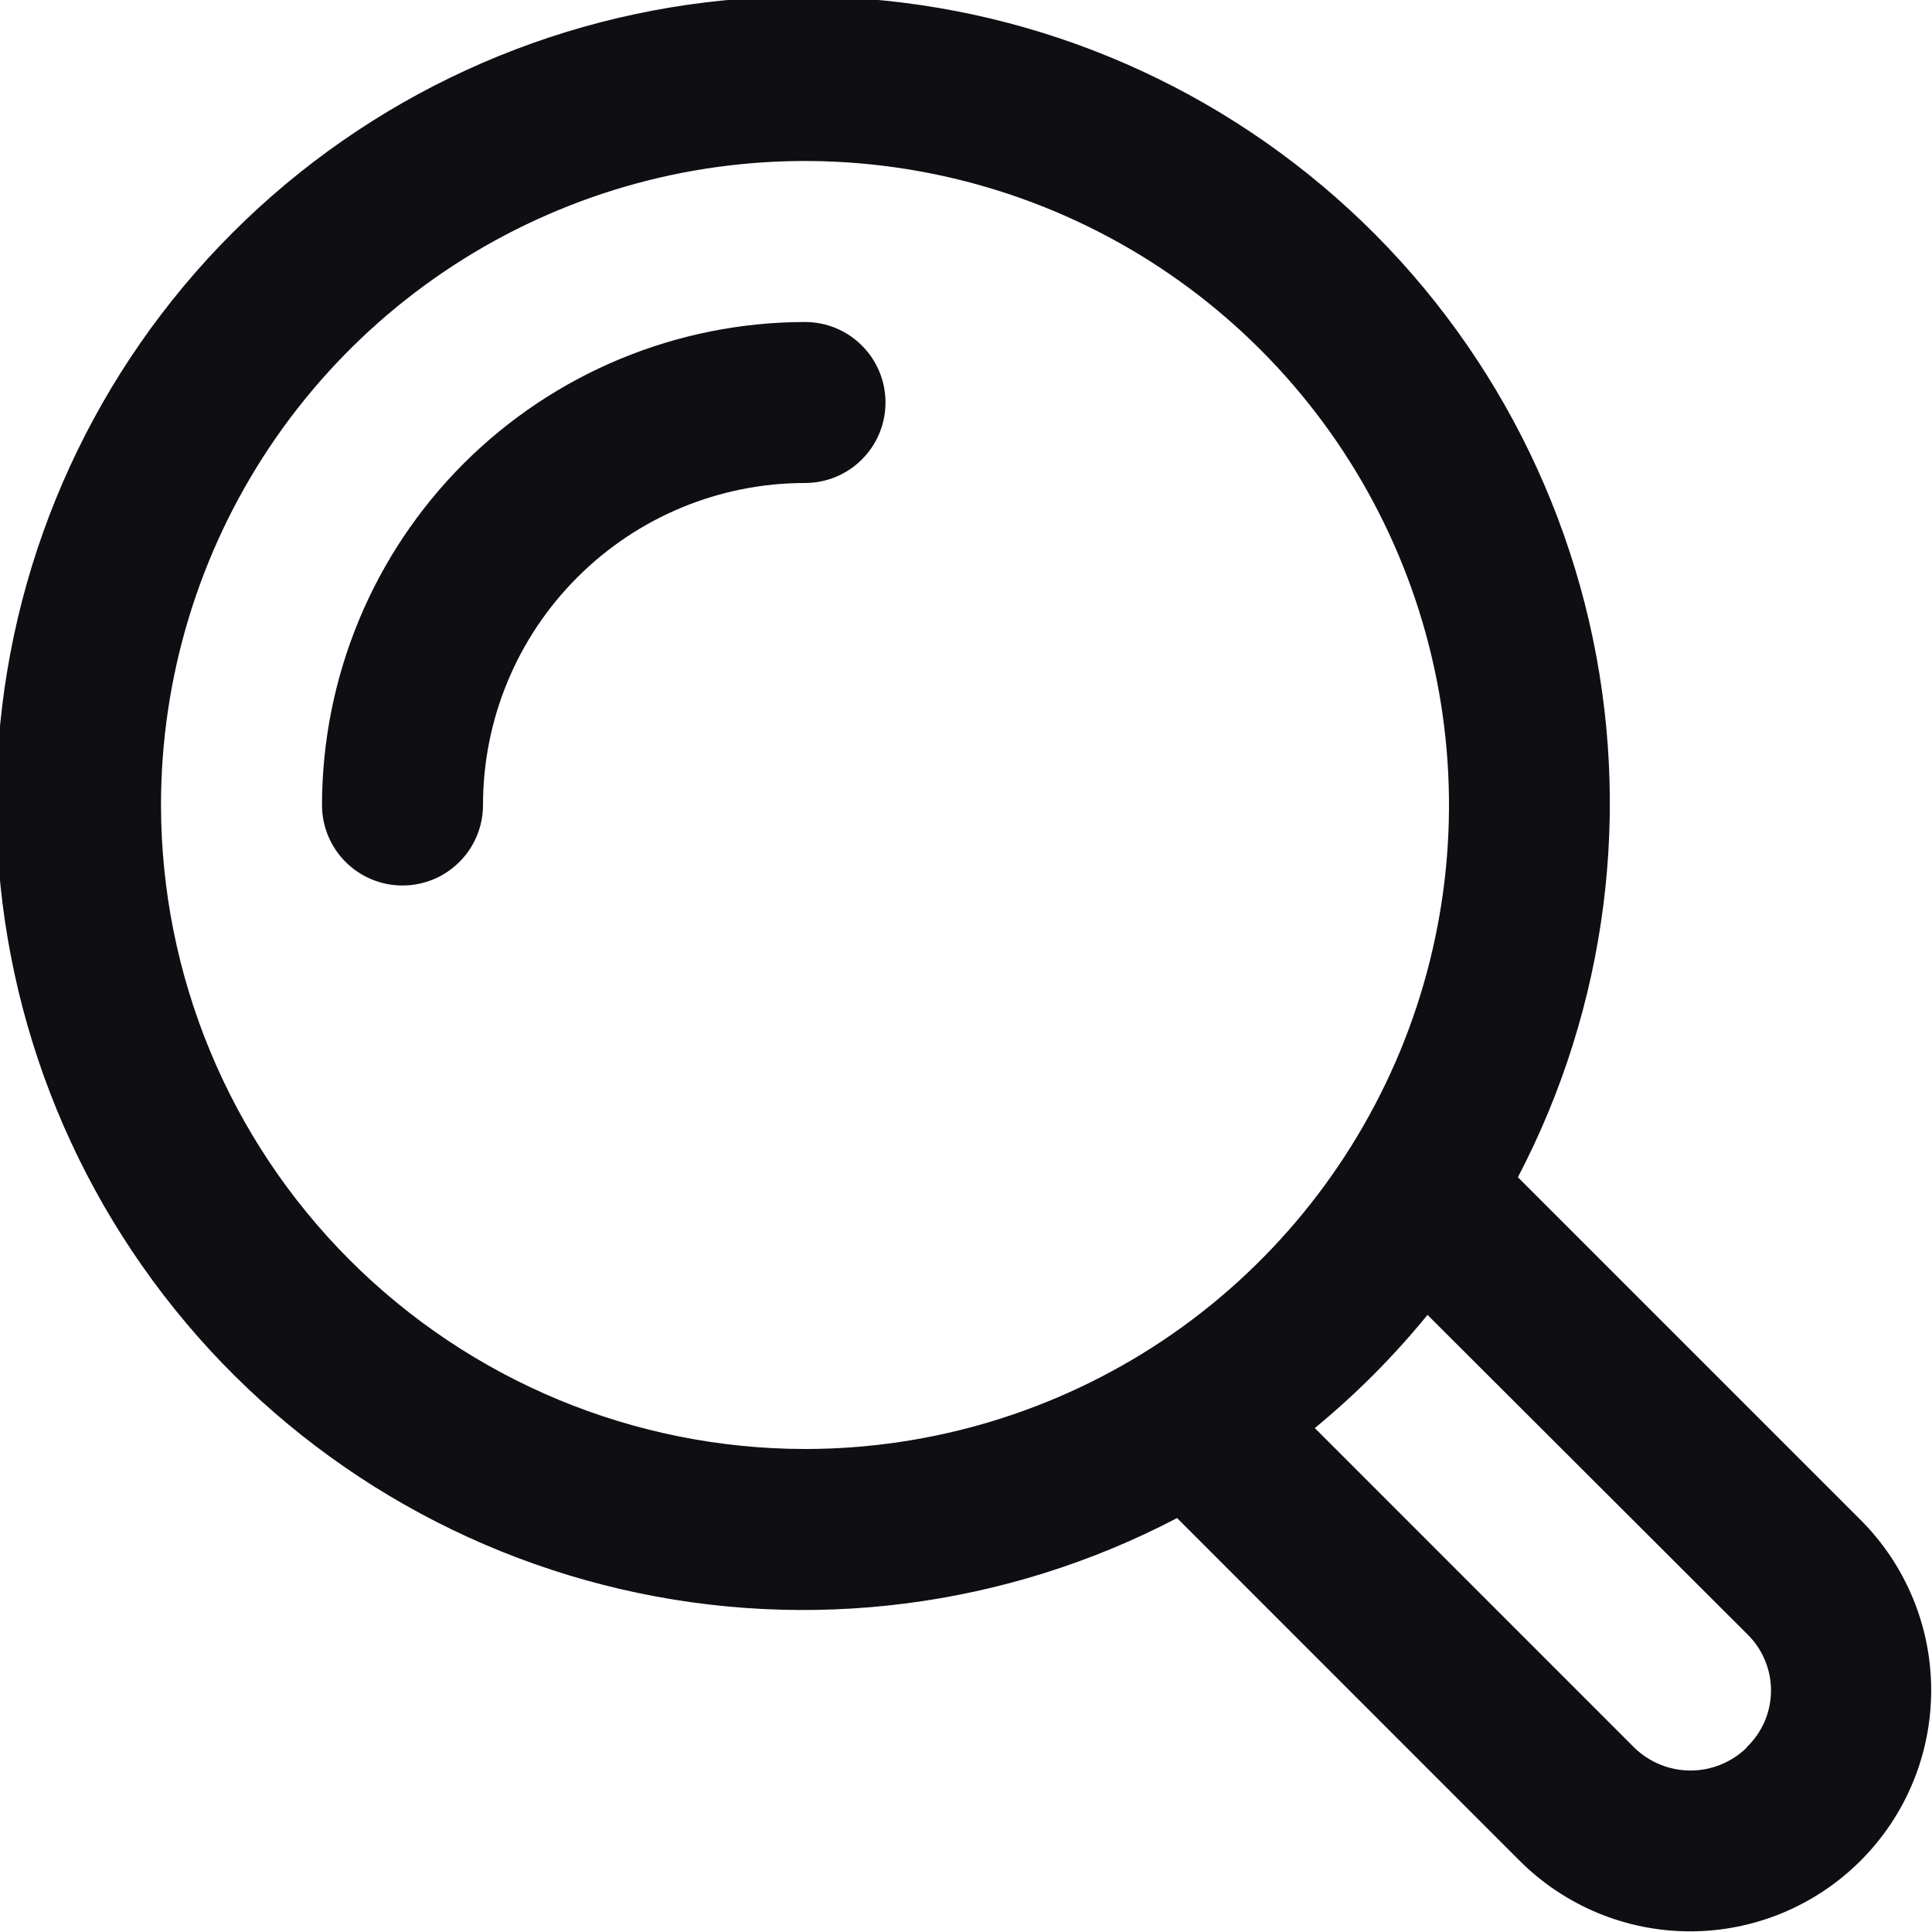 <svg width="24" height="24" viewBox="0 0 24 24" fill="none" xmlns="http://www.w3.org/2000/svg">
<g clip-path="url(#clip0_6_2)">
<path d="M18.856 14.624C19.966 12.501 20.28 10.051 19.74 7.717C19.199 5.384 17.841 3.32 15.91 1.902C13.98 0.483 11.605 -0.197 9.217 -0.015C6.828 0.166 4.583 1.197 2.889 2.891C1.195 4.585 0.164 6.83 -0.017 9.219C-0.199 11.607 0.481 13.982 1.9 15.912C3.318 17.843 5.382 19.201 7.715 19.742C10.049 20.282 12.499 19.969 14.622 18.858L18.876 23.113C19.437 23.675 20.198 23.991 20.992 23.992C21.786 23.993 22.548 23.678 23.11 23.117C23.673 22.557 23.989 21.795 23.99 21.001C23.991 20.207 23.676 19.445 23.115 18.883L18.856 14.624ZM2 10C2 8.418 2.469 6.871 3.348 5.555C4.227 4.24 5.477 3.214 6.939 2.609C8.4 2.003 10.009 1.845 11.561 2.154C13.113 2.462 14.538 3.224 15.657 4.343C16.776 5.462 17.538 6.887 17.846 8.439C18.155 9.991 17.997 11.6 17.391 13.062C16.785 14.523 15.76 15.773 14.445 16.652C13.129 17.531 11.582 18 10 18C7.879 17.998 5.846 17.154 4.346 15.654C2.846 14.155 2.002 12.121 2 10ZM21.7 21.708C21.513 21.891 21.262 21.994 21 21.994C20.738 21.994 20.487 21.891 20.3 21.708L16.333 17.74C16.845 17.319 17.314 16.848 17.733 16.334L21.705 20.3C21.799 20.392 21.874 20.501 21.924 20.623C21.975 20.744 22.001 20.874 22 21.005C21.999 21.137 21.972 21.267 21.92 21.387C21.867 21.508 21.791 21.616 21.696 21.707L21.7 21.708Z" fill="#0F0E13"/>
<path d="M10 4C8.409 4.002 6.884 4.634 5.759 5.759C4.634 6.884 4.002 8.409 4 10C4 10.265 4.105 10.52 4.293 10.707C4.48 10.895 4.735 11 5 11C5.265 11 5.52 10.895 5.707 10.707C5.895 10.52 6 10.265 6 10C6 8.939 6.421 7.922 7.172 7.172C7.922 6.421 8.939 6 10 6C10.265 6 10.52 5.895 10.707 5.707C10.895 5.52 11 5.265 11 5C11 4.735 10.895 4.48 10.707 4.293C10.52 4.105 10.265 4 10 4Z" fill="#0F0E13"/>
</g>
<defs>
<clipPath id="clip0_6_2">
<rect width="24" height="24" fill="white"/>
</clipPath>
</defs>
</svg>
